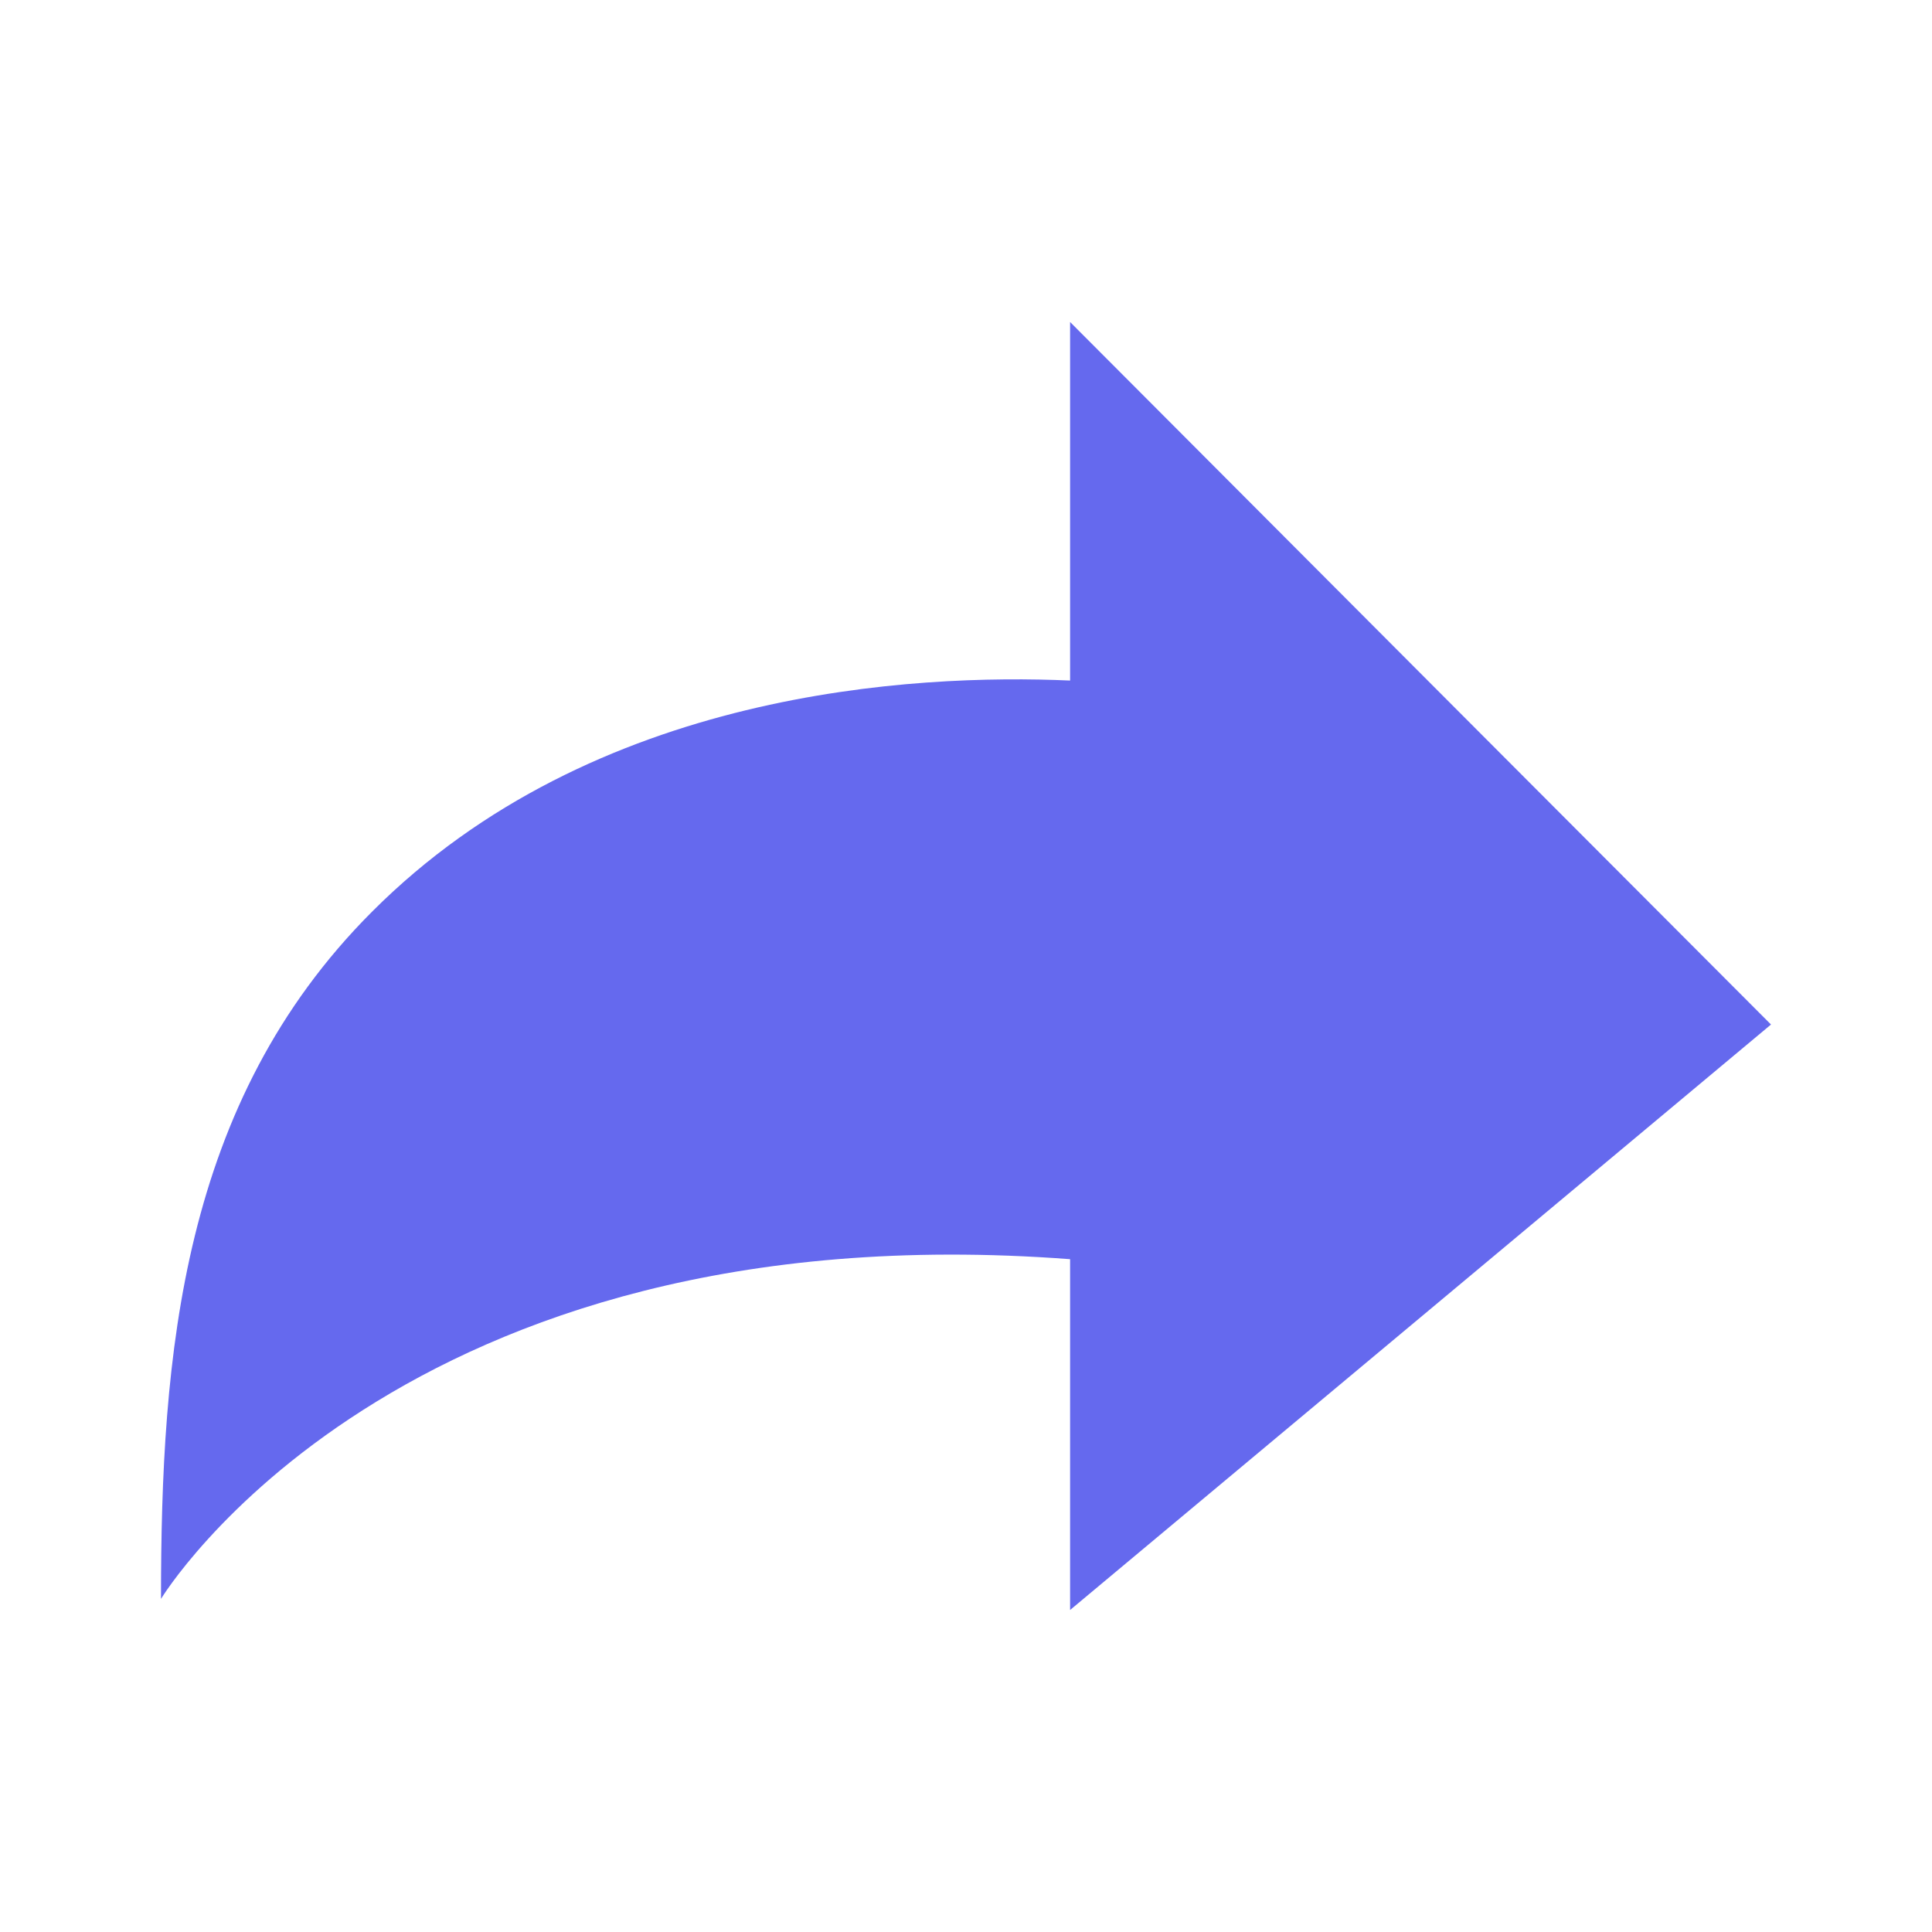 <svg xmlns="http://www.w3.org/2000/svg" width="24" height="24" fill="none" viewBox="0 0 24 24">
    <path fill="#6569EE" d="M13.293 8.454V4l4.832 4.844L22 12.727l-3.943 3.294L13.293 20v-4.358C4.93 15.01 2 19.862 2 19.862c0-3.023.248-6.16 2.619-8.534 2.755-2.763 6.746-2.959 8.674-2.874z"/>
</svg>
